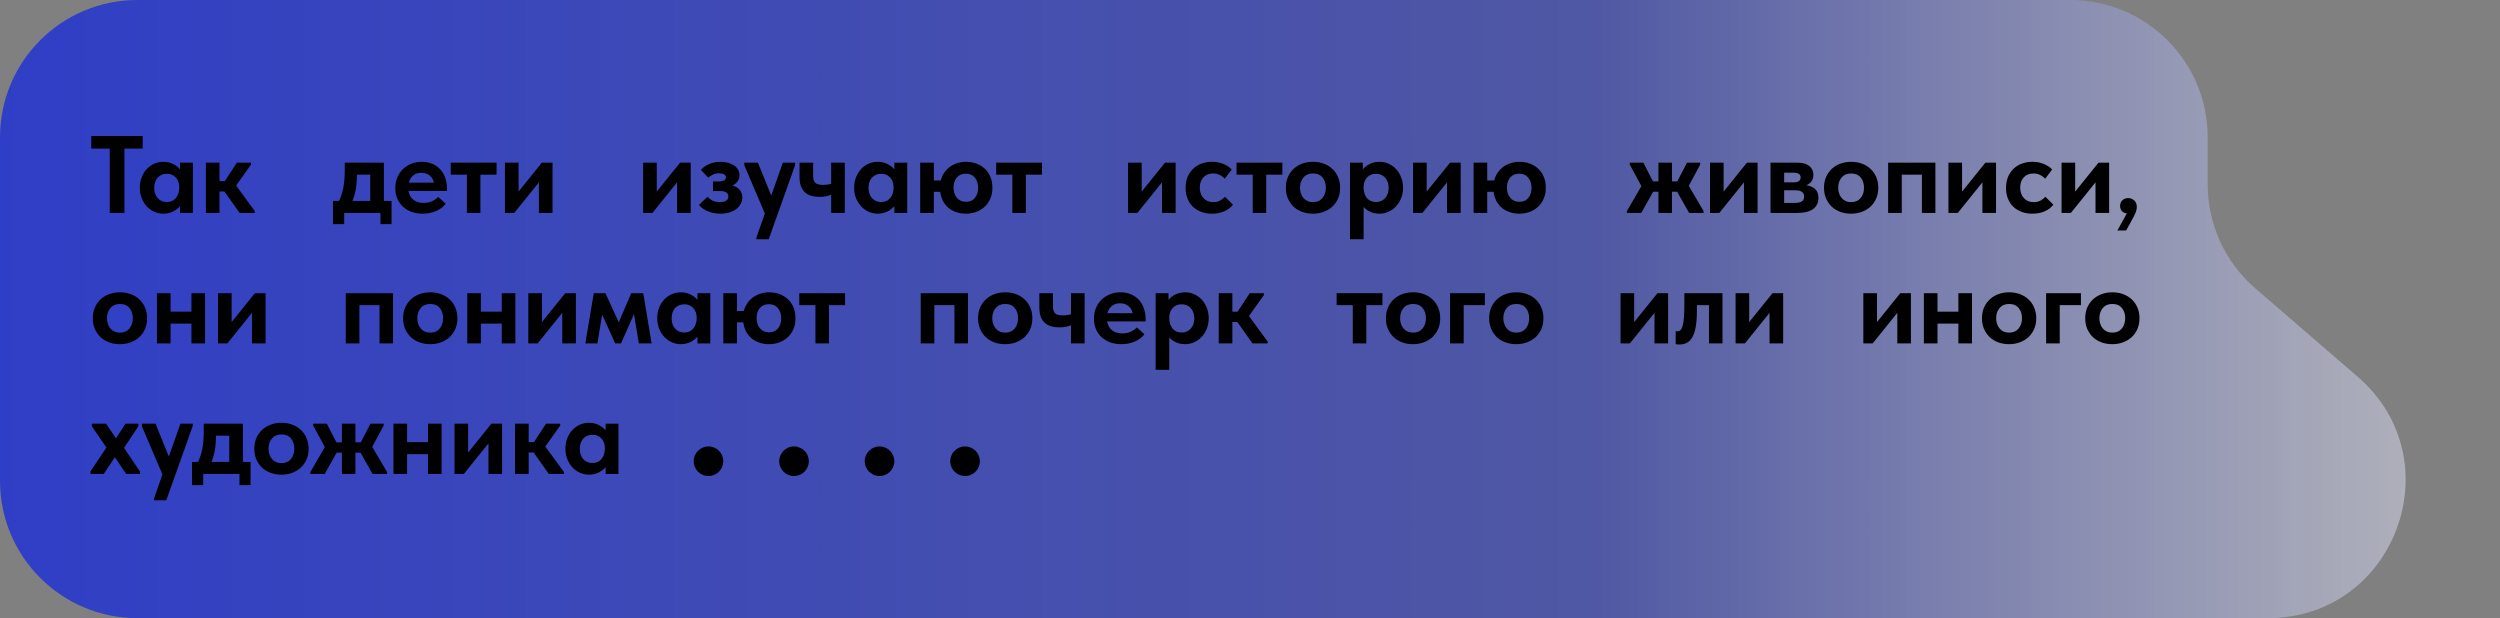 <svg width="364" height="90" viewBox="0 0 364 90" fill="none" xmlns="http://www.w3.org/2000/svg">
<rect x="0" y="0" width="364" height="90" fill="#808080" stroke="none"/>
<path d="M328.369 41.983C323.967 38.184 321.437 32.657 321.437 26.843V20C321.437 8.954 312.483 0 301.437 0H20C8.954 0 0 8.954 0 20V36V70C0 81.046 8.954 90 20 90L330.219 90C348.753 90 357.318 66.97 343.287 54.86L328.369 41.983Z" fill="url(#paint0_linear_106_16)" fill-opacity="0.76"/>
<path d="M15.976 21.64H13.288V19.8H20.776V21.64H18.12V31H15.976V21.64ZM23.764 31.112C23.326 31.112 22.9 31.021 22.484 30.84C22.078 30.659 21.716 30.403 21.396 30.072C21.086 29.741 20.836 29.347 20.644 28.888C20.452 28.419 20.356 27.901 20.356 27.336C20.356 26.771 20.446 26.259 20.628 25.8C20.82 25.331 21.07 24.931 21.38 24.6C21.7 24.269 22.062 24.013 22.468 23.832C22.884 23.651 23.316 23.56 23.764 23.56C24.308 23.56 24.788 23.667 25.204 23.88C25.63 24.093 25.966 24.355 26.212 24.664V23.688H28.084V31H26.212V30.008C25.945 30.339 25.598 30.605 25.172 30.808C24.745 31.011 24.276 31.112 23.764 31.112ZM24.292 29.416C24.836 29.416 25.268 29.229 25.588 28.856C25.918 28.472 26.089 27.976 26.1 27.368V27.24C26.1 26.675 25.934 26.211 25.604 25.848C25.273 25.485 24.836 25.304 24.292 25.304C24.046 25.304 23.812 25.347 23.588 25.432C23.364 25.517 23.166 25.645 22.996 25.816C22.825 25.987 22.692 26.2 22.596 26.456C22.5 26.712 22.452 27.005 22.452 27.336C22.452 27.976 22.622 28.483 22.964 28.856C23.316 29.229 23.758 29.416 24.292 29.416ZM29.975 23.688H31.959V26.376H32.727L34.487 23.688H36.551V23.96L34.375 27.016L37.095 30.728V31H34.887L32.679 27.88H31.959V31H29.975V23.688ZM48.483 29.256H49.363C49.64 28.68 49.848 28.04 49.987 27.336C50.125 26.621 50.195 25.779 50.195 24.808V23.688H55.891V29.256H57.011V32.632H55.395V31H50.115V32.632H48.483V29.256ZM51.971 25.48C51.971 26.963 51.752 28.221 51.315 29.256H53.907V25.432H51.971V25.48ZM61.523 31.112C60.936 31.112 60.398 31.021 59.907 30.84C59.427 30.659 59.011 30.408 58.659 30.088C58.307 29.757 58.035 29.368 57.843 28.92C57.651 28.461 57.555 27.955 57.555 27.4C57.555 26.813 57.656 26.285 57.859 25.816C58.062 25.336 58.339 24.931 58.691 24.6C59.043 24.269 59.454 24.013 59.923 23.832C60.392 23.651 60.894 23.56 61.427 23.56C62.003 23.56 62.515 23.661 62.963 23.864C63.422 24.056 63.806 24.328 64.115 24.68C64.424 25.021 64.659 25.427 64.819 25.896C64.99 26.355 65.075 26.851 65.075 27.384V27.8H59.475C59.571 28.365 59.811 28.797 60.195 29.096C60.59 29.395 61.086 29.544 61.683 29.544C62.11 29.544 62.504 29.469 62.867 29.32C63.24 29.16 63.55 28.941 63.795 28.664L64.899 29.672C64.526 30.141 64.046 30.499 63.459 30.744C62.872 30.989 62.227 31.112 61.523 31.112ZM61.347 25.16C60.878 25.16 60.483 25.288 60.163 25.544C59.854 25.789 59.64 26.141 59.523 26.6H63.171C63.107 26.195 62.915 25.853 62.595 25.576C62.275 25.299 61.859 25.16 61.347 25.16ZM67.98 25.432H65.627V23.688H72.299V25.432H69.948V31H67.98V25.432ZM73.518 23.688H75.502V27.896L78.894 23.688H80.446V31H78.462V26.552L74.878 31H73.518V23.688ZM93.639 23.688H95.623V27.896L99.015 23.688H100.567V31H98.583V26.552L94.999 31H93.639V23.688ZM104.852 31.112C104.457 31.112 104.089 31.069 103.748 30.984C103.417 30.899 103.118 30.792 102.852 30.664C102.596 30.536 102.372 30.397 102.18 30.248C101.998 30.099 101.86 29.96 101.764 29.832L103.028 28.648C103.198 28.861 103.438 29.048 103.748 29.208C104.057 29.357 104.414 29.432 104.82 29.432C105.641 29.432 106.052 29.149 106.052 28.584C106.052 28.371 105.961 28.189 105.78 28.04C105.598 27.891 105.284 27.816 104.836 27.816H103.812V26.424H104.612C104.953 26.424 105.22 26.376 105.412 26.28C105.604 26.173 105.7 26.013 105.7 25.8C105.7 25.619 105.604 25.48 105.412 25.384C105.22 25.277 104.969 25.224 104.66 25.224C104.372 25.224 104.089 25.288 103.812 25.416C103.545 25.533 103.316 25.683 103.124 25.864L102.052 24.744C102.169 24.605 102.313 24.467 102.484 24.328C102.665 24.189 102.873 24.067 103.108 23.96C103.342 23.843 103.609 23.747 103.908 23.672C104.206 23.597 104.532 23.56 104.884 23.56C105.3 23.56 105.678 23.608 106.02 23.704C106.361 23.8 106.654 23.933 106.9 24.104C107.145 24.264 107.332 24.467 107.46 24.712C107.598 24.947 107.668 25.208 107.668 25.496C107.668 25.837 107.577 26.136 107.396 26.392C107.214 26.648 106.964 26.851 106.644 27C107.124 27.149 107.481 27.373 107.716 27.672C107.961 27.971 108.084 28.328 108.084 28.744C108.084 29.075 108.009 29.384 107.86 29.672C107.71 29.96 107.497 30.211 107.22 30.424C106.942 30.637 106.601 30.808 106.196 30.936C105.801 31.053 105.353 31.112 104.852 31.112ZM110.13 34.6L111.362 31.08L108.37 24.056V23.688H110.354L112.29 28.472L113.986 23.688H115.778L115.762 24.056L111.922 34.84H110.13V34.6ZM121.019 28.344C120.805 28.44 120.555 28.52 120.267 28.584C119.989 28.637 119.675 28.664 119.323 28.664C118.875 28.664 118.469 28.611 118.107 28.504C117.755 28.397 117.451 28.227 117.195 27.992C116.939 27.757 116.741 27.453 116.603 27.08C116.475 26.707 116.411 26.253 116.411 25.72V23.688H118.395V25.64C118.395 26.056 118.491 26.376 118.683 26.6C118.875 26.813 119.259 26.92 119.835 26.92C120.272 26.92 120.667 26.867 121.019 26.76V23.688H123.003V31H121.019V28.344ZM127.772 31.112C127.334 31.112 126.908 31.021 126.492 30.84C126.086 30.659 125.724 30.403 125.404 30.072C125.094 29.741 124.844 29.347 124.652 28.888C124.46 28.419 124.364 27.901 124.364 27.336C124.364 26.771 124.454 26.259 124.636 25.8C124.828 25.331 125.078 24.931 125.388 24.6C125.708 24.269 126.07 24.013 126.476 23.832C126.892 23.651 127.324 23.56 127.772 23.56C128.316 23.56 128.796 23.667 129.212 23.88C129.638 24.093 129.974 24.355 130.22 24.664V23.688H132.092V31H130.22V30.008C129.953 30.339 129.606 30.605 129.18 30.808C128.753 31.011 128.284 31.112 127.772 31.112ZM128.3 29.416C128.844 29.416 129.276 29.229 129.596 28.856C129.926 28.472 130.097 27.976 130.108 27.368V27.24C130.108 26.675 129.942 26.211 129.612 25.848C129.281 25.485 128.844 25.304 128.3 25.304C128.054 25.304 127.82 25.347 127.596 25.432C127.372 25.517 127.174 25.645 127.004 25.816C126.833 25.987 126.7 26.2 126.604 26.456C126.508 26.712 126.46 27.005 126.46 27.336C126.46 27.976 126.63 28.483 126.972 28.856C127.324 29.229 127.766 29.416 128.3 29.416ZM133.983 23.688H135.967V26.28H136.975C137.082 25.853 137.252 25.475 137.487 25.144C137.722 24.803 137.999 24.515 138.319 24.28C138.65 24.045 139.012 23.869 139.407 23.752C139.802 23.624 140.212 23.56 140.639 23.56C141.204 23.56 141.722 23.651 142.191 23.832C142.66 24.003 143.066 24.253 143.407 24.584C143.748 24.904 144.015 25.299 144.207 25.768C144.399 26.227 144.495 26.749 144.495 27.336C144.495 27.944 144.388 28.483 144.175 28.952C143.972 29.421 143.69 29.816 143.327 30.136C142.975 30.456 142.564 30.701 142.095 30.872C141.626 31.032 141.135 31.112 140.623 31.112C140.122 31.112 139.658 31.037 139.231 30.888C138.804 30.739 138.426 30.531 138.095 30.264C137.775 29.987 137.508 29.651 137.295 29.256C137.092 28.861 136.959 28.419 136.895 27.928H135.967V31H133.983V23.688ZM140.639 29.384C141.215 29.384 141.652 29.192 141.951 28.808C142.26 28.424 142.415 27.939 142.415 27.352C142.415 26.744 142.255 26.248 141.935 25.864C141.626 25.48 141.188 25.288 140.623 25.288C140.058 25.288 139.615 25.48 139.295 25.864C138.986 26.237 138.831 26.712 138.831 27.288C138.831 27.896 138.991 28.397 139.311 28.792C139.642 29.187 140.084 29.384 140.639 29.384ZM147.397 25.432H145.045V23.688H151.717V25.432H149.365V31H147.397V25.432ZM164.245 23.688H166.229V27.896L169.621 23.688H171.173V31H169.189V26.552L165.605 31H164.245V23.688ZM176.465 31.112C175.879 31.112 175.351 31.021 174.881 30.84C174.412 30.659 174.007 30.408 173.665 30.088C173.335 29.757 173.079 29.363 172.897 28.904C172.716 28.445 172.625 27.933 172.625 27.368C172.625 26.771 172.721 26.237 172.913 25.768C173.116 25.288 173.388 24.888 173.729 24.568C174.071 24.237 174.476 23.987 174.945 23.816C175.415 23.645 175.921 23.56 176.465 23.56C177.084 23.56 177.644 23.667 178.145 23.88C178.657 24.093 179.057 24.36 179.345 24.68L178.321 26.024C178.108 25.789 177.857 25.603 177.569 25.464C177.292 25.325 176.977 25.256 176.625 25.256C176.028 25.256 175.553 25.448 175.201 25.832C174.86 26.216 174.689 26.707 174.689 27.304C174.689 27.923 174.865 28.435 175.217 28.84C175.58 29.235 176.065 29.432 176.673 29.432C177.025 29.432 177.34 29.363 177.617 29.224C177.895 29.075 178.14 28.883 178.353 28.648L179.521 29.8C179.201 30.216 178.775 30.541 178.241 30.776C177.719 31 177.127 31.112 176.465 31.112ZM182.394 25.432H180.042V23.688H186.714V25.432H184.362V31H182.394V25.432ZM191.171 31.112C190.595 31.112 190.062 31.021 189.571 30.84C189.091 30.659 188.675 30.403 188.323 30.072C187.982 29.731 187.71 29.331 187.507 28.872C187.315 28.413 187.219 27.901 187.219 27.336C187.219 26.771 187.315 26.259 187.507 25.8C187.71 25.331 187.987 24.931 188.339 24.6C188.691 24.269 189.107 24.013 189.587 23.832C190.078 23.651 190.606 23.56 191.171 23.56C191.747 23.56 192.275 23.651 192.755 23.832C193.246 24.013 193.667 24.275 194.019 24.616C194.371 24.947 194.643 25.347 194.835 25.816C195.027 26.275 195.123 26.781 195.123 27.336C195.123 27.912 195.022 28.435 194.819 28.904C194.616 29.363 194.339 29.757 193.987 30.088C193.635 30.408 193.219 30.659 192.739 30.84C192.259 31.021 191.736 31.112 191.171 31.112ZM191.171 29.432C191.758 29.432 192.216 29.235 192.547 28.84C192.878 28.445 193.043 27.944 193.043 27.336C193.043 26.728 192.883 26.232 192.563 25.848C192.243 25.453 191.779 25.256 191.171 25.256C190.574 25.256 190.11 25.453 189.779 25.848C189.448 26.243 189.283 26.739 189.283 27.336C189.283 27.624 189.326 27.896 189.411 28.152C189.496 28.408 189.619 28.632 189.779 28.824C189.939 29.016 190.136 29.165 190.371 29.272C190.606 29.379 190.872 29.432 191.171 29.432ZM196.557 34.84V23.688H198.429V24.664C198.675 24.355 199.005 24.093 199.421 23.88C199.848 23.667 200.333 23.56 200.877 23.56C201.325 23.56 201.752 23.651 202.157 23.832C202.573 24.013 202.936 24.269 203.245 24.6C203.565 24.931 203.816 25.331 203.997 25.8C204.189 26.259 204.285 26.771 204.285 27.336C204.285 27.901 204.189 28.419 203.997 28.888C203.805 29.347 203.549 29.741 203.229 30.072C202.92 30.403 202.557 30.659 202.141 30.84C201.736 31.021 201.315 31.112 200.877 31.112C200.397 31.112 199.955 31.027 199.549 30.856C199.144 30.675 198.808 30.435 198.541 30.136V34.84H196.557ZM200.349 25.304C199.805 25.304 199.373 25.48 199.053 25.832C198.733 26.173 198.563 26.616 198.541 27.16V27.368C198.552 27.976 198.717 28.472 199.037 28.856C199.368 29.229 199.805 29.416 200.349 29.416C200.883 29.416 201.32 29.229 201.661 28.856C202.013 28.483 202.189 27.976 202.189 27.336C202.189 27.005 202.136 26.712 202.029 26.456C201.933 26.2 201.8 25.987 201.629 25.816C201.469 25.645 201.277 25.517 201.053 25.432C200.829 25.347 200.595 25.304 200.349 25.304ZM205.745 23.688H207.729V27.896L211.121 23.688H212.673V31H210.689V26.552L207.105 31H205.745V23.688ZM214.557 23.688H216.541V26.28H217.549C217.656 25.853 217.827 25.475 218.061 25.144C218.296 24.803 218.573 24.515 218.893 24.28C219.224 24.045 219.587 23.869 219.981 23.752C220.376 23.624 220.787 23.56 221.213 23.56C221.779 23.56 222.296 23.651 222.765 23.832C223.235 24.003 223.64 24.253 223.981 24.584C224.323 24.904 224.589 25.299 224.781 25.768C224.973 26.227 225.069 26.749 225.069 27.336C225.069 27.944 224.963 28.483 224.749 28.952C224.547 29.421 224.264 29.816 223.901 30.136C223.549 30.456 223.139 30.701 222.669 30.872C222.2 31.032 221.709 31.112 221.197 31.112C220.696 31.112 220.232 31.037 219.805 30.888C219.379 30.739 219 30.531 218.669 30.264C218.349 29.987 218.083 29.651 217.869 29.256C217.667 28.861 217.533 28.419 217.469 27.928H216.541V31H214.557V23.688ZM221.213 29.384C221.789 29.384 222.227 29.192 222.525 28.808C222.835 28.424 222.989 27.939 222.989 27.352C222.989 26.744 222.829 26.248 222.509 25.864C222.2 25.48 221.763 25.288 221.197 25.288C220.632 25.288 220.189 25.48 219.869 25.864C219.56 26.237 219.405 26.712 219.405 27.288C219.405 27.896 219.565 28.397 219.885 28.792C220.216 29.187 220.659 29.384 221.213 29.384ZM236.875 30.728L238.987 27.096L237.291 23.96V23.688H239.275L240.667 26.408H241.467V23.688H243.435V26.408H244.219L245.627 23.688H247.547V23.96L245.883 27.064L248.043 30.728V31H245.931L244.187 27.912H243.435V31H241.467V27.912H240.699L238.971 31H236.875V30.728ZM248.975 23.688H250.959V27.896L254.351 23.688H255.903V31H253.919V26.552L250.335 31H248.975V23.688ZM257.788 23.688H261.74C262.497 23.688 263.068 23.853 263.452 24.184C263.836 24.504 264.028 24.925 264.028 25.448C264.028 25.843 263.932 26.168 263.74 26.424C263.548 26.68 263.297 26.861 262.988 26.968C263.51 27.043 263.937 27.224 264.268 27.512C264.598 27.8 264.764 28.232 264.764 28.808C264.764 29.512 264.502 30.056 263.98 30.44C263.468 30.813 262.716 31 261.724 31H257.788V23.688ZM259.772 27.704V29.544H261.292C261.793 29.544 262.15 29.469 262.364 29.32C262.577 29.16 262.684 28.925 262.684 28.616C262.684 28.296 262.572 28.067 262.348 27.928C262.124 27.779 261.788 27.704 261.34 27.704H259.772ZM259.772 25.144V26.552H261.148C261.83 26.552 262.172 26.312 262.172 25.832C262.172 25.373 261.825 25.144 261.132 25.144H259.772ZM269.527 31.112C268.951 31.112 268.417 31.021 267.927 30.84C267.447 30.659 267.031 30.403 266.679 30.072C266.337 29.731 266.065 29.331 265.863 28.872C265.671 28.413 265.575 27.901 265.575 27.336C265.575 26.771 265.671 26.259 265.863 25.8C266.065 25.331 266.343 24.931 266.695 24.6C267.047 24.269 267.463 24.013 267.943 23.832C268.433 23.651 268.961 23.56 269.527 23.56C270.103 23.56 270.631 23.651 271.111 23.832C271.601 24.013 272.023 24.275 272.375 24.616C272.727 24.947 272.999 25.347 273.191 25.816C273.383 26.275 273.479 26.781 273.479 27.336C273.479 27.912 273.377 28.435 273.175 28.904C272.972 29.363 272.695 29.757 272.343 30.088C271.991 30.408 271.575 30.659 271.095 30.84C270.615 31.021 270.092 31.112 269.527 31.112ZM269.527 29.432C270.113 29.432 270.572 29.235 270.903 28.84C271.233 28.445 271.399 27.944 271.399 27.336C271.399 26.728 271.239 26.232 270.919 25.848C270.599 25.453 270.135 25.256 269.527 25.256C268.929 25.256 268.465 25.453 268.135 25.848C267.804 26.243 267.639 26.739 267.639 27.336C267.639 27.624 267.681 27.896 267.767 28.152C267.852 28.408 267.975 28.632 268.135 28.824C268.295 29.016 268.492 29.165 268.727 29.272C268.961 29.379 269.228 29.432 269.527 29.432ZM274.913 23.688H281.793V31H279.825V25.432H276.897V31H274.913V23.688ZM283.694 23.688H285.678V27.896L289.07 23.688H290.622V31H288.638V26.552L285.054 31H283.694V23.688ZM295.915 31.112C295.328 31.112 294.8 31.021 294.331 30.84C293.861 30.659 293.456 30.408 293.115 30.088C292.784 29.757 292.528 29.363 292.347 28.904C292.165 28.445 292.075 27.933 292.075 27.368C292.075 26.771 292.171 26.237 292.363 25.768C292.565 25.288 292.837 24.888 293.179 24.568C293.52 24.237 293.925 23.987 294.395 23.816C294.864 23.645 295.371 23.56 295.915 23.56C296.533 23.56 297.093 23.667 297.595 23.88C298.107 24.093 298.507 24.36 298.795 24.68L297.771 26.024C297.557 25.789 297.307 25.603 297.019 25.464C296.741 25.325 296.427 25.256 296.075 25.256C295.477 25.256 295.003 25.448 294.651 25.832C294.309 26.216 294.139 26.707 294.139 27.304C294.139 27.923 294.315 28.435 294.667 28.84C295.029 29.235 295.515 29.432 296.123 29.432C296.475 29.432 296.789 29.363 297.067 29.224C297.344 29.075 297.589 28.883 297.803 28.648L298.971 29.8C298.651 30.216 298.224 30.541 297.691 30.776C297.168 31 296.576 31.112 295.915 31.112ZM300.163 23.688H302.147V27.896L305.539 23.688H307.091V31H305.107V26.552L301.523 31H300.163V23.688ZM309.663 31.08C309.343 31.027 309.098 30.904 308.927 30.712C308.767 30.509 308.687 30.269 308.687 29.992C308.687 29.64 308.799 29.363 309.023 29.16C309.258 28.947 309.535 28.84 309.855 28.84C310.197 28.84 310.49 28.952 310.735 29.176C310.991 29.4 311.119 29.72 311.119 30.136C311.119 30.413 311.045 30.723 310.895 31.064C310.746 31.405 310.517 31.848 310.207 32.392L309.567 33.56H308.287L309.663 31.08ZM17.464 50.112C16.888 50.112 16.355 50.021 15.864 49.84C15.384 49.659 14.968 49.403 14.616 49.072C14.275 48.731 14.003 48.331 13.8 47.872C13.608 47.413 13.512 46.901 13.512 46.336C13.512 45.771 13.608 45.259 13.8 44.8C14.003 44.331 14.28 43.931 14.632 43.6C14.984 43.269 15.4 43.013 15.88 42.832C16.371 42.651 16.899 42.56 17.464 42.56C18.04 42.56 18.568 42.651 19.048 42.832C19.539 43.013 19.96 43.275 20.312 43.616C20.664 43.947 20.936 44.347 21.128 44.816C21.32 45.275 21.416 45.781 21.416 46.336C21.416 46.912 21.315 47.435 21.112 47.904C20.909 48.363 20.632 48.757 20.28 49.088C19.928 49.408 19.512 49.659 19.032 49.84C18.552 50.021 18.029 50.112 17.464 50.112ZM17.464 48.432C18.051 48.432 18.509 48.235 18.84 47.84C19.171 47.445 19.336 46.944 19.336 46.336C19.336 45.728 19.176 45.232 18.856 44.848C18.536 44.453 18.072 44.256 17.464 44.256C16.867 44.256 16.403 44.453 16.072 44.848C15.741 45.243 15.576 45.739 15.576 46.336C15.576 46.624 15.619 46.896 15.704 47.152C15.789 47.408 15.912 47.632 16.072 47.824C16.232 48.016 16.429 48.165 16.664 48.272C16.899 48.379 17.165 48.432 17.464 48.432ZM27.874 47.12H24.834V50H22.85V42.688H24.834V45.376H27.874V42.688H29.858V50H27.874V47.12ZM31.741 42.688H33.725V46.896L37.117 42.688H38.669V50H36.685V45.552L33.101 50H31.741V42.688ZM50.344 42.688H57.224V50H55.256V44.432H52.328V50H50.344V42.688ZM62.645 50.112C62.069 50.112 61.536 50.021 61.045 49.84C60.565 49.659 60.149 49.403 59.797 49.072C59.456 48.731 59.184 48.331 58.981 47.872C58.789 47.413 58.693 46.901 58.693 46.336C58.693 45.771 58.789 45.259 58.981 44.8C59.184 44.331 59.461 43.931 59.813 43.6C60.165 43.269 60.581 43.013 61.061 42.832C61.552 42.651 62.08 42.56 62.645 42.56C63.221 42.56 63.749 42.651 64.229 42.832C64.72 43.013 65.141 43.275 65.493 43.616C65.845 43.947 66.117 44.347 66.309 44.816C66.501 45.275 66.597 45.781 66.597 46.336C66.597 46.912 66.496 47.435 66.293 47.904C66.091 48.363 65.813 48.757 65.461 49.088C65.109 49.408 64.693 49.659 64.213 49.84C63.733 50.021 63.211 50.112 62.645 50.112ZM62.645 48.432C63.232 48.432 63.691 48.235 64.021 47.84C64.352 47.445 64.517 46.944 64.517 46.336C64.517 45.728 64.357 45.232 64.037 44.848C63.717 44.453 63.253 44.256 62.645 44.256C62.048 44.256 61.584 44.453 61.253 44.848C60.923 45.243 60.757 45.739 60.757 46.336C60.757 46.624 60.8 46.896 60.885 47.152C60.971 47.408 61.093 47.632 61.253 47.824C61.413 48.016 61.611 48.165 61.845 48.272C62.08 48.379 62.347 48.432 62.645 48.432ZM73.055 47.12H70.016V50H68.031V42.688H70.016V45.376H73.055V42.688H75.04V50H73.055V47.12ZM76.922 42.688H78.906V46.896L82.298 42.688H83.85V50H81.866V45.552L78.282 50H76.922V42.688ZM86.455 42.688H88.151L90.087 46.928L91.911 42.688H93.655L94.871 50H93.015L92.311 45.728L90.423 50H89.575L87.671 45.808L86.983 50H85.223L86.455 42.688ZM99.101 50.112C98.664 50.112 98.237 50.021 97.821 49.84C97.416 49.659 97.053 49.403 96.733 49.072C96.424 48.741 96.173 48.347 95.981 47.888C95.789 47.419 95.693 46.901 95.693 46.336C95.693 45.771 95.784 45.259 95.965 44.8C96.157 44.331 96.408 43.931 96.717 43.6C97.037 43.269 97.4 43.013 97.805 42.832C98.221 42.651 98.653 42.56 99.101 42.56C99.645 42.56 100.125 42.667 100.541 42.88C100.968 43.093 101.304 43.355 101.549 43.664V42.688H103.421V50H101.549V49.008C101.283 49.339 100.936 49.605 100.509 49.808C100.083 50.011 99.613 50.112 99.101 50.112ZM99.629 48.416C100.173 48.416 100.605 48.229 100.925 47.856C101.256 47.472 101.427 46.976 101.437 46.368V46.24C101.437 45.675 101.272 45.211 100.941 44.848C100.611 44.485 100.173 44.304 99.629 44.304C99.384 44.304 99.149 44.347 98.925 44.432C98.701 44.517 98.504 44.645 98.333 44.816C98.163 44.987 98.029 45.2 97.933 45.456C97.837 45.712 97.789 46.005 97.789 46.336C97.789 46.976 97.96 47.483 98.301 47.856C98.653 48.229 99.096 48.416 99.629 48.416ZM105.313 42.688H107.297V45.28H108.305C108.411 44.853 108.582 44.475 108.817 44.144C109.051 43.803 109.329 43.515 109.649 43.28C109.979 43.045 110.342 42.869 110.737 42.752C111.131 42.624 111.542 42.56 111.969 42.56C112.534 42.56 113.051 42.651 113.521 42.832C113.99 43.003 114.395 43.253 114.737 43.584C115.078 43.904 115.345 44.299 115.537 44.768C115.729 45.227 115.825 45.749 115.825 46.336C115.825 46.944 115.718 47.483 115.505 47.952C115.302 48.421 115.019 48.816 114.657 49.136C114.305 49.456 113.894 49.701 113.425 49.872C112.955 50.032 112.465 50.112 111.953 50.112C111.451 50.112 110.987 50.037 110.561 49.888C110.134 49.739 109.755 49.531 109.425 49.264C109.105 48.987 108.838 48.651 108.625 48.256C108.422 47.861 108.289 47.419 108.225 46.928H107.297V50H105.313V42.688ZM111.969 48.384C112.545 48.384 112.982 48.192 113.281 47.808C113.59 47.424 113.745 46.939 113.745 46.352C113.745 45.744 113.585 45.248 113.265 44.864C112.955 44.48 112.518 44.288 111.953 44.288C111.387 44.288 110.945 44.48 110.625 44.864C110.315 45.237 110.161 45.712 110.161 46.288C110.161 46.896 110.321 47.397 110.641 47.792C110.971 48.187 111.414 48.384 111.969 48.384ZM118.727 44.432H116.375V42.688H123.047V44.432H120.695V50H118.727V44.432ZM134.057 42.688H140.937V50H138.969V44.432H136.041V50H134.057V42.688ZM146.358 50.112C145.782 50.112 145.248 50.021 144.758 49.84C144.278 49.659 143.862 49.403 143.51 49.072C143.168 48.731 142.896 48.331 142.694 47.872C142.502 47.413 142.406 46.901 142.406 46.336C142.406 45.771 142.502 45.259 142.694 44.8C142.896 44.331 143.174 43.931 143.526 43.6C143.878 43.269 144.294 43.013 144.774 42.832C145.264 42.651 145.792 42.56 146.358 42.56C146.934 42.56 147.462 42.651 147.942 42.832C148.432 43.013 148.854 43.275 149.206 43.616C149.558 43.947 149.83 44.347 150.022 44.816C150.214 45.275 150.31 45.781 150.31 46.336C150.31 46.912 150.208 47.435 150.006 47.904C149.803 48.363 149.526 48.757 149.174 49.088C148.822 49.408 148.406 49.659 147.926 49.84C147.446 50.021 146.923 50.112 146.358 50.112ZM146.358 48.432C146.944 48.432 147.403 48.235 147.734 47.84C148.064 47.445 148.23 46.944 148.23 46.336C148.23 45.728 148.07 45.232 147.75 44.848C147.43 44.453 146.966 44.256 146.358 44.256C145.76 44.256 145.296 44.453 144.966 44.848C144.635 45.243 144.47 45.739 144.47 46.336C144.47 46.624 144.512 46.896 144.598 47.152C144.683 47.408 144.806 47.632 144.966 47.824C145.126 48.016 145.323 48.165 145.558 48.272C145.792 48.379 146.059 48.432 146.358 48.432ZM155.936 47.344C155.723 47.44 155.472 47.52 155.184 47.584C154.907 47.637 154.592 47.664 154.24 47.664C153.792 47.664 153.387 47.611 153.024 47.504C152.672 47.397 152.368 47.227 152.112 46.992C151.856 46.757 151.659 46.453 151.52 46.08C151.392 45.707 151.328 45.253 151.328 44.72V42.688H153.312V44.64C153.312 45.056 153.408 45.376 153.6 45.6C153.792 45.813 154.176 45.92 154.752 45.92C155.189 45.92 155.584 45.867 155.936 45.76V42.688H157.92V50H155.936V47.344ZM163.249 50.112C162.662 50.112 162.123 50.021 161.633 49.84C161.153 49.659 160.737 49.408 160.385 49.088C160.033 48.757 159.761 48.368 159.569 47.92C159.377 47.461 159.281 46.955 159.281 46.4C159.281 45.813 159.382 45.285 159.585 44.816C159.787 44.336 160.065 43.931 160.417 43.6C160.769 43.269 161.179 43.013 161.649 42.832C162.118 42.651 162.619 42.56 163.153 42.56C163.729 42.56 164.241 42.661 164.689 42.864C165.147 43.056 165.531 43.328 165.841 43.68C166.15 44.021 166.385 44.427 166.545 44.896C166.715 45.355 166.801 45.851 166.801 46.384V46.8H161.201C161.297 47.365 161.537 47.797 161.921 48.096C162.315 48.395 162.811 48.544 163.409 48.544C163.835 48.544 164.23 48.469 164.593 48.32C164.966 48.16 165.275 47.941 165.521 47.664L166.625 48.672C166.251 49.141 165.771 49.499 165.185 49.744C164.598 49.989 163.953 50.112 163.249 50.112ZM163.073 44.16C162.603 44.16 162.209 44.288 161.889 44.544C161.579 44.789 161.366 45.141 161.249 45.6H164.897C164.833 45.195 164.641 44.853 164.321 44.576C164.001 44.299 163.585 44.16 163.073 44.16ZM168.26 53.84V42.688H170.132V43.664C170.377 43.355 170.708 43.093 171.124 42.88C171.55 42.667 172.036 42.56 172.58 42.56C173.028 42.56 173.454 42.651 173.86 42.832C174.276 43.013 174.638 43.269 174.948 43.6C175.268 43.931 175.518 44.331 175.7 44.8C175.892 45.259 175.988 45.771 175.988 46.336C175.988 46.901 175.892 47.419 175.7 47.888C175.508 48.347 175.252 48.741 174.932 49.072C174.622 49.403 174.26 49.659 173.844 49.84C173.438 50.021 173.017 50.112 172.58 50.112C172.1 50.112 171.657 50.027 171.252 49.856C170.846 49.675 170.51 49.435 170.244 49.136V53.84H168.26ZM172.052 44.304C171.508 44.304 171.076 44.48 170.756 44.832C170.436 45.173 170.265 45.616 170.244 46.16V46.368C170.254 46.976 170.42 47.472 170.74 47.856C171.07 48.229 171.508 48.416 172.052 48.416C172.585 48.416 173.022 48.229 173.364 47.856C173.716 47.483 173.892 46.976 173.892 46.336C173.892 46.005 173.838 45.712 173.732 45.456C173.636 45.2 173.502 44.987 173.332 44.816C173.172 44.645 172.98 44.517 172.756 44.432C172.532 44.347 172.297 44.304 172.052 44.304ZM177.447 42.688H179.431V45.376H180.199L181.959 42.688H184.023V42.96L181.847 46.016L184.567 49.728V50H182.359L180.151 46.88H179.431V50H177.447V42.688ZM196.965 44.432H194.613V42.688H201.285V44.432H198.933V50H196.965V44.432ZM205.742 50.112C205.166 50.112 204.633 50.021 204.142 49.84C203.662 49.659 203.246 49.403 202.894 49.072C202.553 48.731 202.281 48.331 202.078 47.872C201.886 47.413 201.79 46.901 201.79 46.336C201.79 45.771 201.886 45.259 202.078 44.8C202.281 44.331 202.558 43.931 202.91 43.6C203.262 43.269 203.678 43.013 204.158 42.832C204.649 42.651 205.177 42.56 205.742 42.56C206.318 42.56 206.846 42.651 207.326 42.832C207.817 43.013 208.238 43.275 208.59 43.616C208.942 43.947 209.214 44.347 209.406 44.816C209.598 45.275 209.694 45.781 209.694 46.336C209.694 46.912 209.593 47.435 209.39 47.904C209.187 48.363 208.91 48.757 208.558 49.088C208.206 49.408 207.79 49.659 207.31 49.84C206.83 50.021 206.307 50.112 205.742 50.112ZM205.742 48.432C206.329 48.432 206.787 48.235 207.118 47.84C207.449 47.445 207.614 46.944 207.614 46.336C207.614 45.728 207.454 45.232 207.134 44.848C206.814 44.453 206.35 44.256 205.742 44.256C205.145 44.256 204.681 44.453 204.35 44.848C204.019 45.243 203.854 45.739 203.854 46.336C203.854 46.624 203.897 46.896 203.982 47.152C204.067 47.408 204.19 47.632 204.35 47.824C204.51 48.016 204.707 48.165 204.942 48.272C205.177 48.379 205.443 48.432 205.742 48.432ZM211.128 42.688H216.2V44.432H213.112V50H211.128V42.688ZM220.773 50.112C220.197 50.112 219.664 50.021 219.173 49.84C218.693 49.659 218.277 49.403 217.925 49.072C217.584 48.731 217.312 48.331 217.109 47.872C216.917 47.413 216.821 46.901 216.821 46.336C216.821 45.771 216.917 45.259 217.109 44.8C217.312 44.331 217.589 43.931 217.941 43.6C218.293 43.269 218.709 43.013 219.189 42.832C219.68 42.651 220.208 42.56 220.773 42.56C221.349 42.56 221.877 42.651 222.357 42.832C222.848 43.013 223.269 43.275 223.621 43.616C223.973 43.947 224.245 44.347 224.437 44.816C224.629 45.275 224.725 45.781 224.725 46.336C224.725 46.912 224.624 47.435 224.421 47.904C224.219 48.363 223.941 48.757 223.589 49.088C223.237 49.408 222.821 49.659 222.341 49.84C221.861 50.021 221.339 50.112 220.773 50.112ZM220.773 48.432C221.36 48.432 221.819 48.235 222.149 47.84C222.48 47.445 222.645 46.944 222.645 46.336C222.645 45.728 222.485 45.232 222.165 44.848C221.845 44.453 221.381 44.256 220.773 44.256C220.176 44.256 219.712 44.453 219.381 44.848C219.051 45.243 218.885 45.739 218.885 46.336C218.885 46.624 218.928 46.896 219.013 47.152C219.099 47.408 219.221 47.632 219.381 47.824C219.541 48.016 219.739 48.165 219.973 48.272C220.208 48.379 220.475 48.432 220.773 48.432ZM235.95 42.688H237.934V46.896L241.326 42.688H242.878V50H240.894V45.552L237.31 50H235.95V42.688ZM244.523 50.16C244.405 50.16 244.299 50.155 244.203 50.144C244.117 50.133 244.043 50.123 243.979 50.112V48.208C244.085 48.229 244.171 48.24 244.235 48.24C244.416 48.24 244.571 48.176 244.699 48.048C244.827 47.909 244.928 47.691 245.003 47.392C245.088 47.083 245.147 46.683 245.179 46.192C245.221 45.701 245.243 45.104 245.243 44.4V42.688H250.795V50H248.827V44.432H247.067V45.296C247.067 46.213 247.008 46.981 246.891 47.6C246.784 48.219 246.619 48.72 246.395 49.104C246.181 49.477 245.915 49.749 245.595 49.92C245.285 50.08 244.928 50.16 244.523 50.16ZM252.7 42.688H254.684V46.896L258.076 42.688H259.628V50H257.644V45.552L254.06 50H252.7V42.688ZM271.303 42.688H273.287V46.896L276.679 42.688H278.231V50H276.247V45.552L272.663 50H271.303V42.688ZM285.14 47.12H282.1V50H280.116V42.688H282.1V45.376H285.14V42.688H287.124V50H285.14V47.12ZM292.527 50.112C291.951 50.112 291.417 50.021 290.927 49.84C290.447 49.659 290.031 49.403 289.679 49.072C289.337 48.731 289.065 48.331 288.863 47.872C288.671 47.413 288.575 46.901 288.575 46.336C288.575 45.771 288.671 45.259 288.863 44.8C289.065 44.331 289.343 43.931 289.695 43.6C290.047 43.269 290.463 43.013 290.943 42.832C291.433 42.651 291.961 42.56 292.527 42.56C293.103 42.56 293.631 42.651 294.111 42.832C294.601 43.013 295.023 43.275 295.375 43.616C295.727 43.947 295.999 44.347 296.191 44.816C296.383 45.275 296.479 45.781 296.479 46.336C296.479 46.912 296.377 47.435 296.175 47.904C295.972 48.363 295.695 48.757 295.343 49.088C294.991 49.408 294.575 49.659 294.095 49.84C293.615 50.021 293.092 50.112 292.527 50.112ZM292.527 48.432C293.113 48.432 293.572 48.235 293.903 47.84C294.233 47.445 294.399 46.944 294.399 46.336C294.399 45.728 294.239 45.232 293.919 44.848C293.599 44.453 293.135 44.256 292.527 44.256C291.929 44.256 291.465 44.453 291.135 44.848C290.804 45.243 290.639 45.739 290.639 46.336C290.639 46.624 290.681 46.896 290.767 47.152C290.852 47.408 290.975 47.632 291.135 47.824C291.295 48.016 291.492 48.165 291.727 48.272C291.961 48.379 292.228 48.432 292.527 48.432ZM297.913 42.688H302.985V44.432H299.897V50H297.913V42.688ZM307.558 50.112C306.982 50.112 306.448 50.021 305.958 49.84C305.478 49.659 305.062 49.403 304.71 49.072C304.368 48.731 304.096 48.331 303.894 47.872C303.702 47.413 303.606 46.901 303.606 46.336C303.606 45.771 303.702 45.259 303.894 44.8C304.096 44.331 304.374 43.931 304.726 43.6C305.078 43.269 305.494 43.013 305.974 42.832C306.464 42.651 306.992 42.56 307.558 42.56C308.134 42.56 308.662 42.651 309.142 42.832C309.632 43.013 310.054 43.275 310.406 43.616C310.758 43.947 311.03 44.347 311.222 44.816C311.414 45.275 311.51 45.781 311.51 46.336C311.51 46.912 311.408 47.435 311.206 47.904C311.003 48.363 310.726 48.757 310.374 49.088C310.022 49.408 309.606 49.659 309.126 49.84C308.646 50.021 308.123 50.112 307.558 50.112ZM307.558 48.432C308.144 48.432 308.603 48.235 308.934 47.84C309.264 47.445 309.43 46.944 309.43 46.336C309.43 45.728 309.27 45.232 308.95 44.848C308.63 44.453 308.166 44.256 307.558 44.256C306.96 44.256 306.496 44.453 306.166 44.848C305.835 45.243 305.67 45.739 305.67 46.336C305.67 46.624 305.712 46.896 305.798 47.152C305.883 47.408 306.006 47.632 306.166 47.824C306.326 48.016 306.523 48.165 306.758 48.272C306.992 48.379 307.259 48.432 307.558 48.432ZM13.176 68.632L15.496 65.16L13.368 62.056V61.688H15.448L16.888 63.832L18.264 61.688H20.152V62.056L18.056 65.208L20.376 68.648L20.392 69H18.36L16.728 66.568L15.112 69H13.176V68.632ZM22.419 72.6L23.651 69.08L20.659 62.056V61.688H22.643L24.579 66.472L26.275 61.688H28.067L28.051 62.056L24.211 72.84H22.419V72.6ZM27.955 67.256H28.835C29.113 66.68 29.321 66.04 29.459 65.336C29.598 64.621 29.667 63.779 29.667 62.808V61.688H35.363V67.256H36.483V70.632H34.867V69H29.587V70.632H27.955V67.256ZM31.443 63.48C31.443 64.963 31.225 66.221 30.787 67.256H33.379V63.432H31.443V63.48ZM40.98 69.112C40.404 69.112 39.87 69.021 39.38 68.84C38.9 68.659 38.484 68.403 38.132 68.072C37.79 67.731 37.518 67.331 37.316 66.872C37.124 66.413 37.028 65.901 37.028 65.336C37.028 64.771 37.124 64.259 37.316 63.8C37.518 63.331 37.796 62.931 38.148 62.6C38.5 62.269 38.916 62.013 39.396 61.832C39.886 61.651 40.414 61.56 40.98 61.56C41.556 61.56 42.084 61.651 42.564 61.832C43.054 62.013 43.476 62.275 43.828 62.616C44.18 62.947 44.452 63.347 44.644 63.816C44.836 64.275 44.932 64.781 44.932 65.336C44.932 65.912 44.83 66.435 44.628 66.904C44.425 67.363 44.148 67.757 43.796 68.088C43.444 68.408 43.028 68.659 42.548 68.84C42.068 69.021 41.545 69.112 40.98 69.112ZM40.98 67.432C41.566 67.432 42.025 67.235 42.356 66.84C42.686 66.445 42.852 65.944 42.852 65.336C42.852 64.728 42.692 64.232 42.372 63.848C42.052 63.453 41.588 63.256 40.98 63.256C40.382 63.256 39.918 63.453 39.588 63.848C39.257 64.243 39.092 64.739 39.092 65.336C39.092 65.624 39.134 65.896 39.22 66.152C39.305 66.408 39.428 66.632 39.588 66.824C39.748 67.016 39.945 67.165 40.18 67.272C40.414 67.379 40.681 67.432 40.98 67.432ZM45.187 68.728L47.299 65.096L45.603 61.96V61.688H47.587L48.979 64.408H49.779V61.688H51.747V64.408H52.531L53.939 61.688H55.859V61.96L54.195 65.064L56.355 68.728V69H54.243L52.499 65.912H51.747V69H49.779V65.912H49.011L47.283 69H45.187V68.728ZM62.312 66.12H59.272V69H57.288V61.688H59.272V64.376H62.312V61.688H64.296V69H62.312V66.12ZM66.178 61.688H68.162V65.896L71.554 61.688H73.106V69H71.122V64.552L67.538 69H66.178V61.688ZM74.991 61.688H76.975V64.376H77.743L79.503 61.688H81.567V61.96L79.391 65.016L82.111 68.728V69H79.903L77.695 65.88H76.975V69H74.991V61.688ZM85.733 69.112C85.295 69.112 84.868 69.021 84.453 68.84C84.047 68.659 83.684 68.403 83.365 68.072C83.055 67.741 82.805 67.347 82.612 66.888C82.421 66.419 82.325 65.901 82.325 65.336C82.325 64.771 82.415 64.259 82.597 63.8C82.788 63.331 83.039 62.931 83.349 62.6C83.668 62.269 84.031 62.013 84.436 61.832C84.853 61.651 85.284 61.56 85.733 61.56C86.276 61.56 86.757 61.667 87.172 61.88C87.599 62.093 87.935 62.355 88.18 62.664V61.688H90.052V69H88.18V68.008C87.914 68.339 87.567 68.605 87.141 68.808C86.714 69.011 86.245 69.112 85.733 69.112ZM86.26 67.416C86.805 67.416 87.237 67.229 87.556 66.856C87.887 66.472 88.058 65.976 88.069 65.368V65.24C88.069 64.675 87.903 64.211 87.573 63.848C87.242 63.485 86.805 63.304 86.26 63.304C86.015 63.304 85.781 63.347 85.556 63.432C85.332 63.517 85.135 63.645 84.965 63.816C84.794 63.987 84.66 64.2 84.564 64.456C84.469 64.712 84.421 65.005 84.421 65.336C84.421 65.976 84.591 66.483 84.933 66.856C85.284 67.229 85.727 67.416 86.26 67.416Z" fill="black"/>
<circle cx="2.155" cy="2.155" r="2.155" transform="matrix(1 0 0 -1 101 69.31)" fill="black"/>
<circle cx="2.155" cy="2.155" r="2.155" transform="matrix(1 0 0 -1 113.452 69.31)" fill="black"/>
<circle cx="2.155" cy="2.155" r="2.155" transform="matrix(1 0 0 -1 125.904 69.31)" fill="black"/>
<circle cx="2.155" cy="2.155" r="2.155" transform="matrix(1 0 0 -1 138.355 69.31)" fill="black"/>
<defs>
<linearGradient id="paint0_linear_106_16" x1="372.117" y1="52.813" x2="-59.068" y2="52.813" gradientUnits="userSpaceOnUse">
<stop stop-color="white" stop-opacity="0.64"/>
<stop offset="0.325" stop-color="#2736C1" stop-opacity="0.72"/>
<stop offset="1" stop-color="#091FEA"/>
</linearGradient>
</defs>
</svg>
